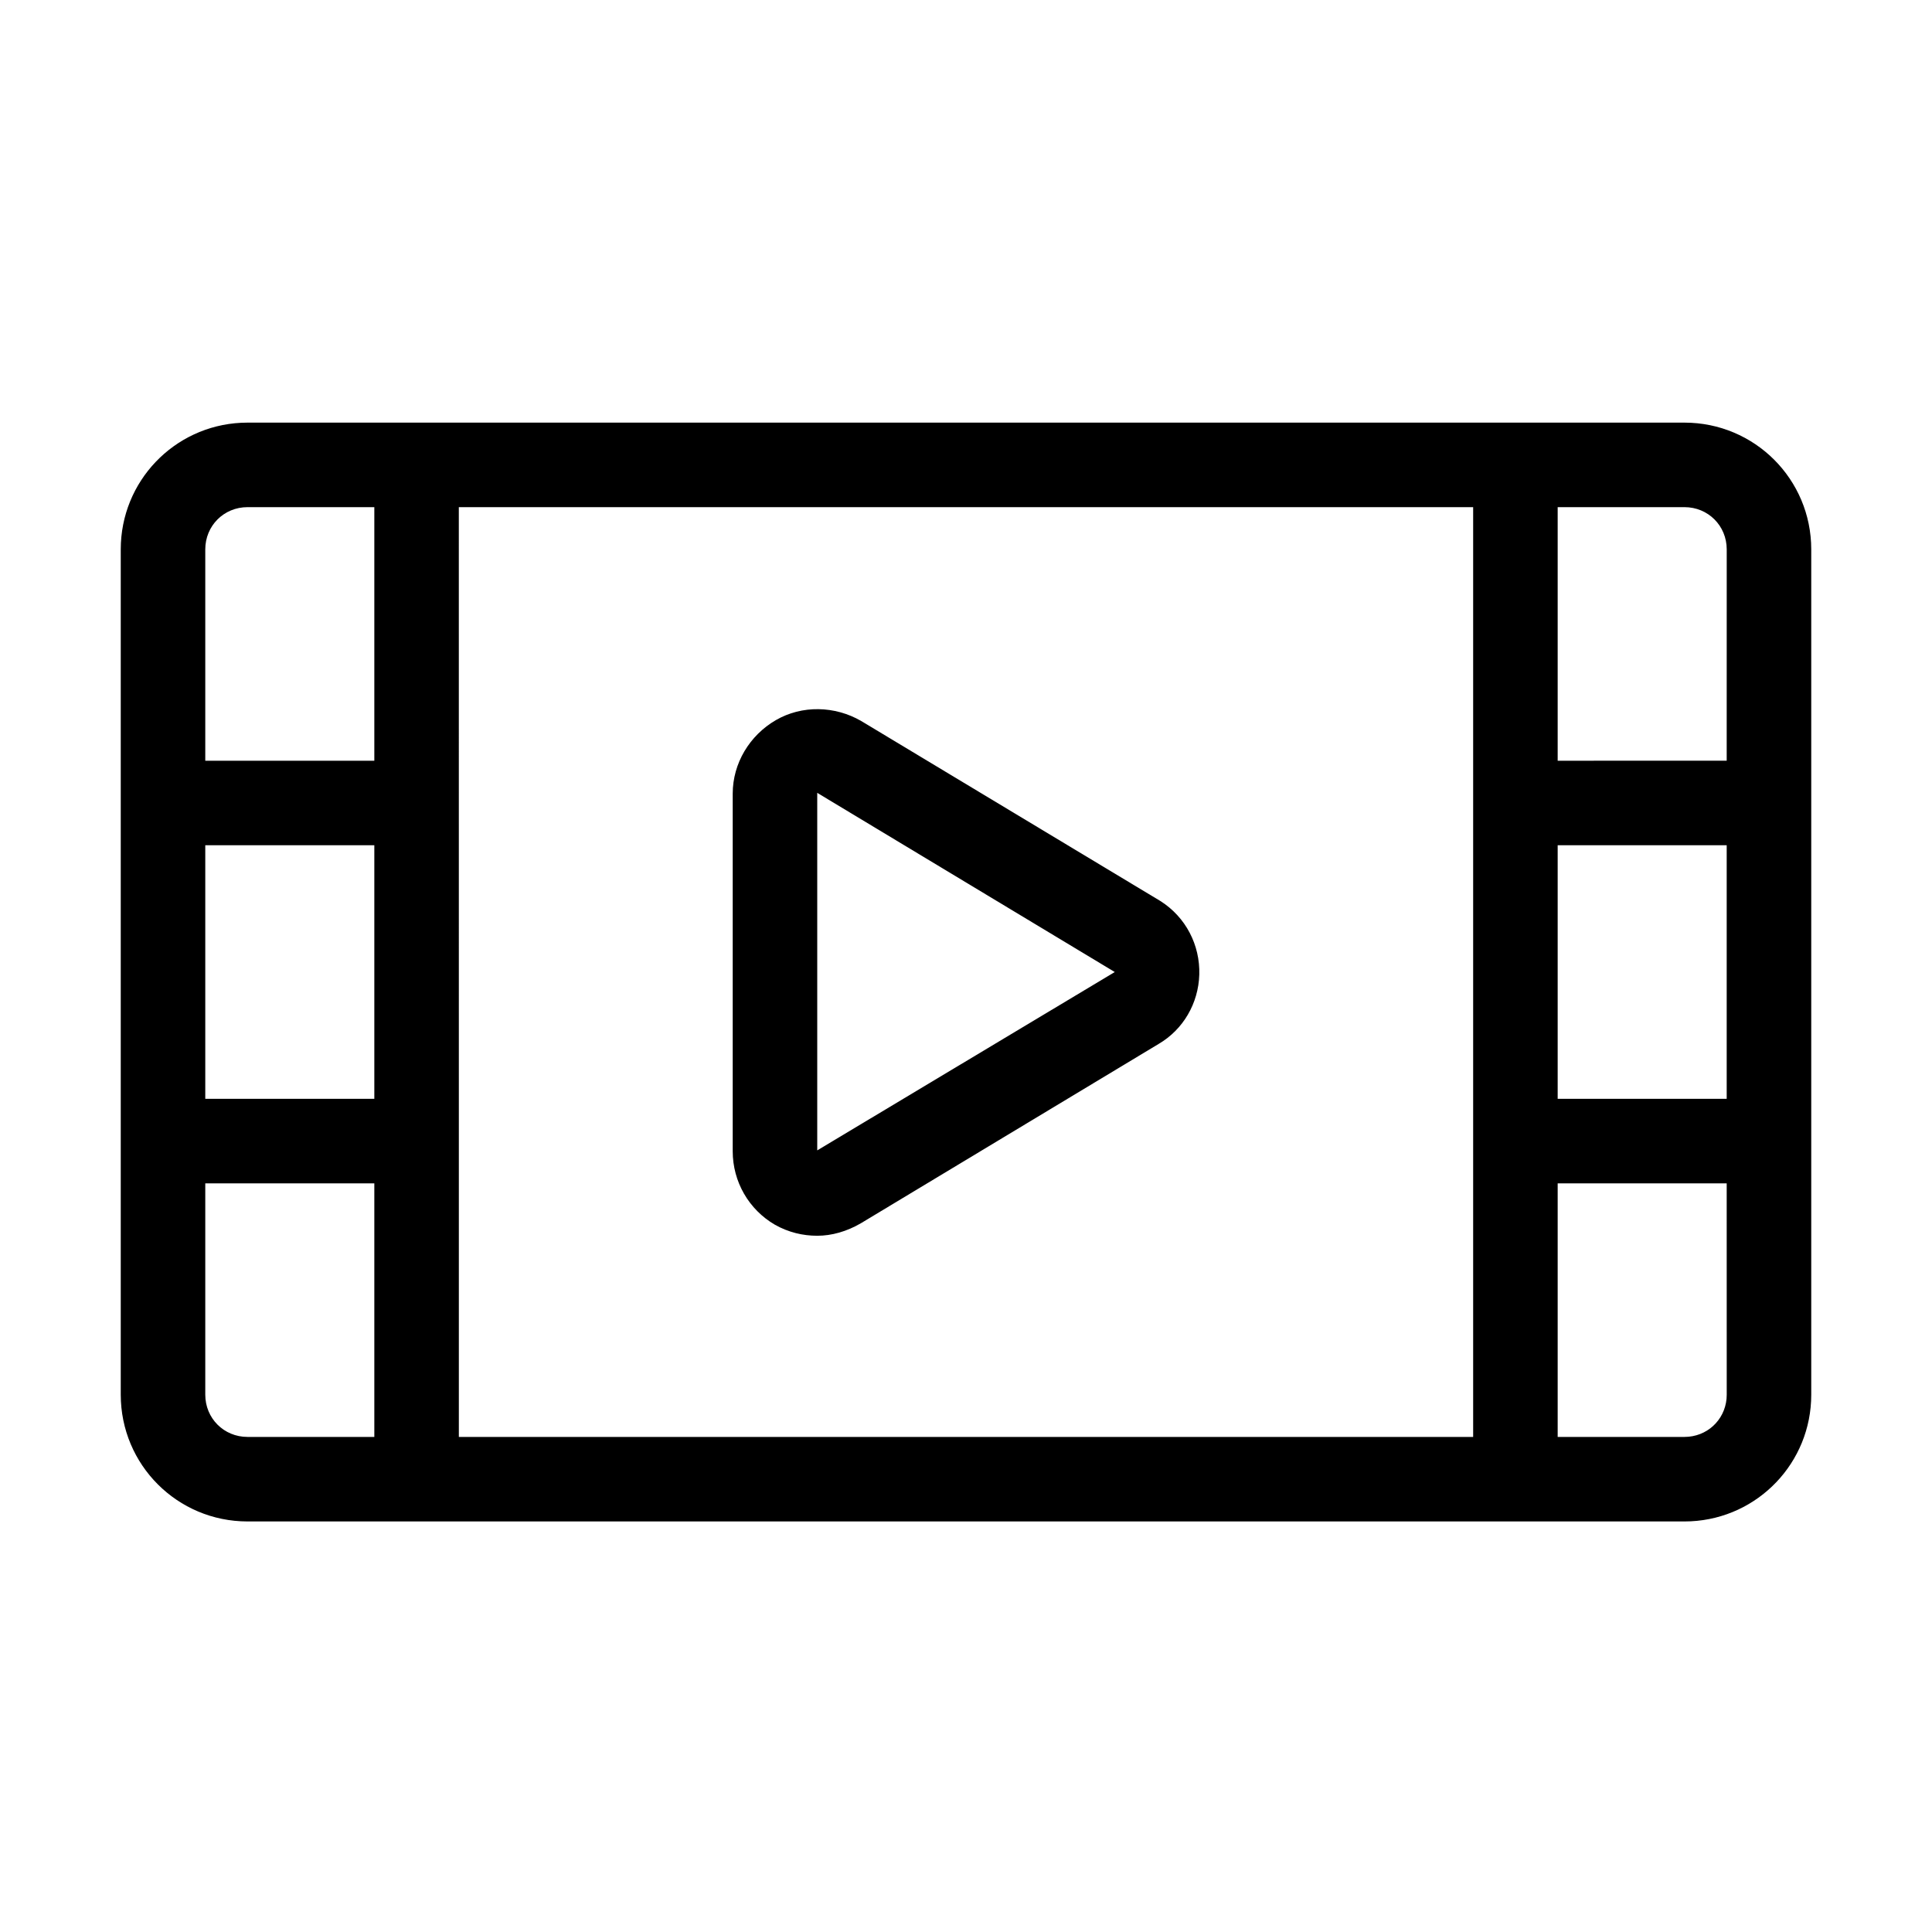 <?xml version="1.0" encoding="UTF-8"?>
<svg viewBox="0 0 64 64" version="1.1" xmlns="http://www.w3.org/2000/svg" xmlns:xlink="http://www.w3.org/1999/xlink">
    <path d="M55.8,14 C58.124,14 60,15.876 60,18.2 L60,46.2 C60,48.454 58.236,50.286 56.01,50.395 L55.8,50.4 L55.8,50.4 L8.2,50.4 C5.876,50.4 4,48.524 4,46.2 L4,18.2 C4,15.946 5.764,14.114 7.99,14.005 L8.2,14 L8.2,14 L55.8,14 Z M12.4,39.2 L6.8,39.2 L6.8,46.2 C6.8,46.984 7.416,47.6 8.2,47.6 L12.4,47.6 L12.4,39.2 Z M48.8,16.8 L15.199,16.8 L15.2,37.781 C15.2,37.787 15.2,37.794 15.2,37.8 L15.2,47.6 L48.8,47.6 L48.8,16.8 Z M57.199,39.2 L51.6,39.2 L51.6,47.6 L55.8,47.6 C56.538,47.6 57.127,47.054 57.194,46.337 L57.2,46.2 L57.2,46.2 L57.199,39.2 Z M28.528,23.884 L38.44,29.848 C39.28,30.38 39.756,31.304 39.728,32.284 C39.7,33.236 39.196,34.104 38.384,34.58 L28.528,40.516 C28.052,40.796 27.548,40.936 27.072,40.936 C26.596,40.936 26.12,40.824 25.672,40.572 C24.804,40.068 24.272,39.144 24.272,38.136 L24.272,26.292 C24.272,25.284 24.832,24.36 25.7,23.856 C26.568,23.352 27.66,23.38 28.528,23.884 Z M27.072,26.264 L27.072,38.108 L36.928,32.2 L27.072,26.264 Z M12.4,28 L6.8,28 L6.8,36.4 L12.4,36.4 L12.4,28 Z M57.199,28 L51.6,28 L51.6,36.4 L57.199,36.4 L57.199,28 Z M12.4,16.8 L8.2,16.8 C7.416,16.8 6.8,17.416 6.8,18.2 L6.8,25.2 L12.4,25.2 L12.4,16.8 Z M55.8,16.8 L51.6,16.8 L51.6,25.2 L57.199,25.199 L57.2,18.2 C57.2,17.416 56.584,16.8 55.8,16.8 Z" id="形状结合" fill-rule="nonzero"></path>
</svg>
